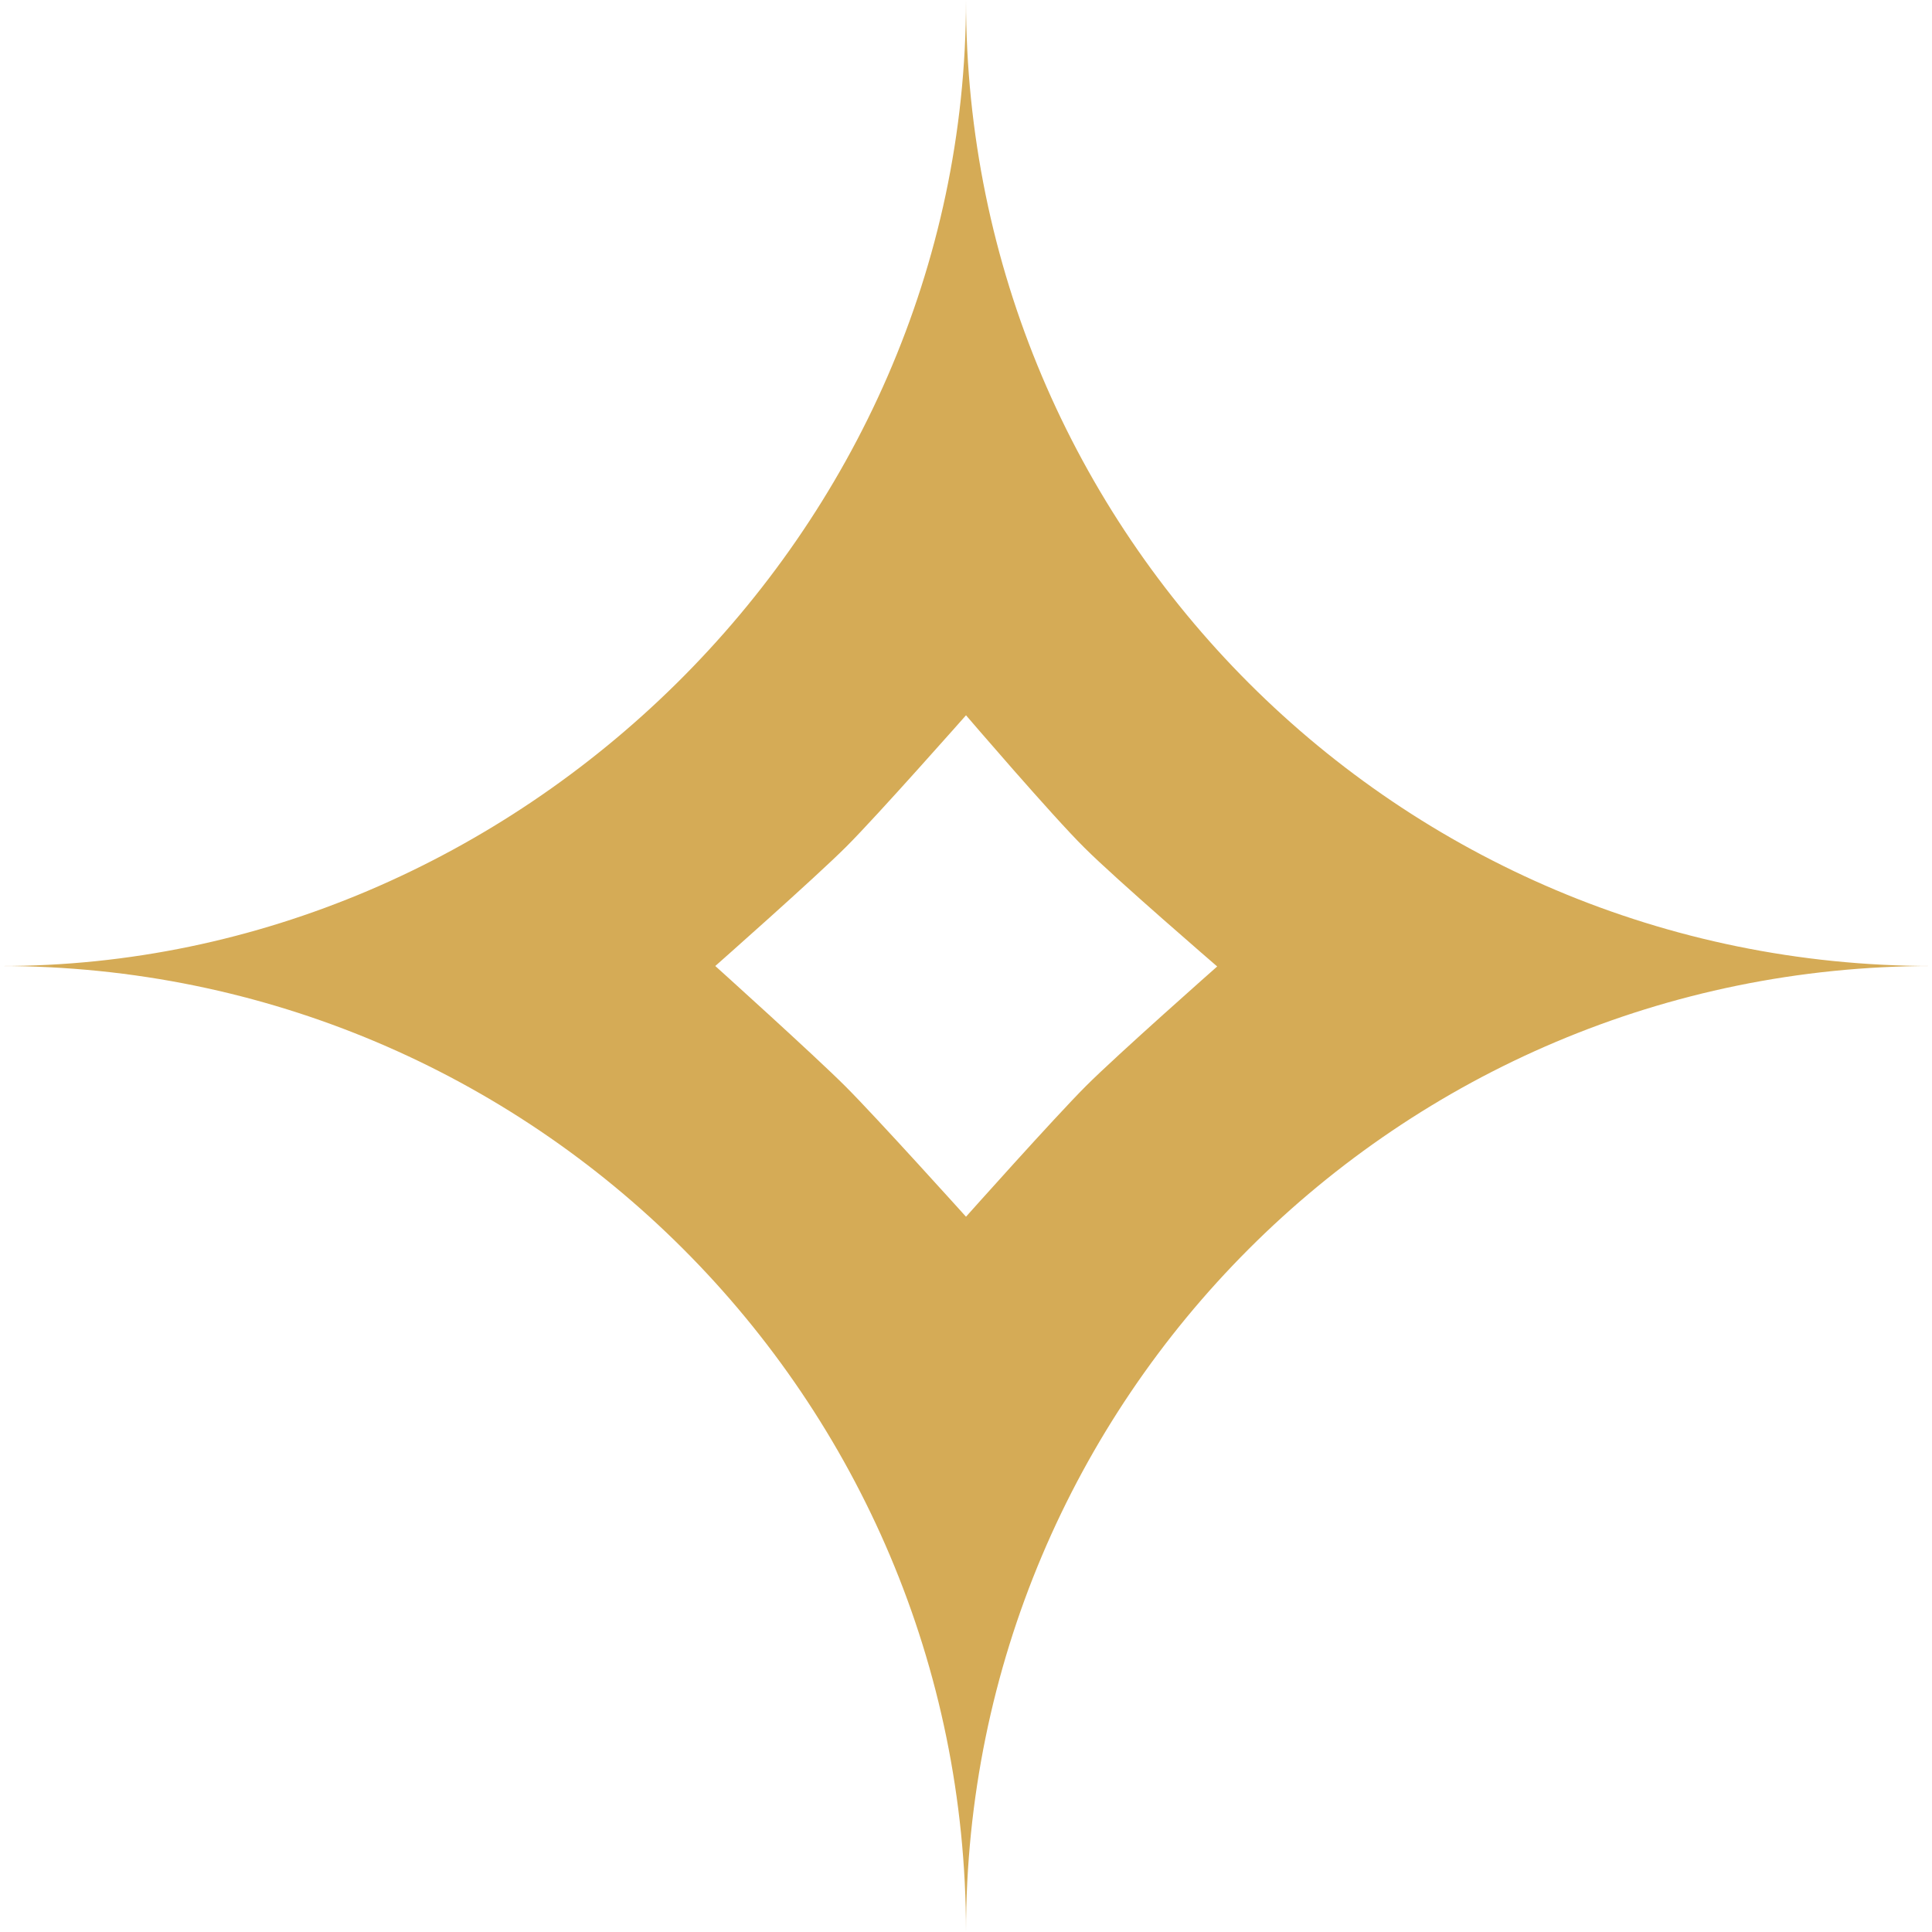 <svg xmlns="http://www.w3.org/2000/svg" xmlns:xlink="http://www.w3.org/1999/xlink" version="1.1" id="OBJECTS" x="0px" y="0px" style="enable-background:new 0 0 2490.4 1135.1;" xml:space="preserve" viewBox="1767.8 243 413.8 413.8">
<style type="text/css">
	.st0{fill:#D5AB56;}
</style>
<path class="st0" d="M1974.7,243c0,114.3-96.4,207.1-206.9,206.9c114.3,0,206.9,92.6,206.9,206.9c0-114.3,92.6-206.9,206.9-206.9  C2067.3,449.9,1974.7,357.3,1974.7,243z M2000.4,475.6c-6.7,6.7-25.7,28-25.7,28s-19.1-21.2-25.8-27.9c-6.7-6.7-27.9-25.8-27.9-25.8  s21.4-18.9,28.1-25.6s25.6-28.1,25.6-28.1s18.6,21.7,25.4,28.4c6.7,6.7,28.4,25.4,28.4,25.4S2007.1,468.9,2000.4,475.6z"/>
</svg>